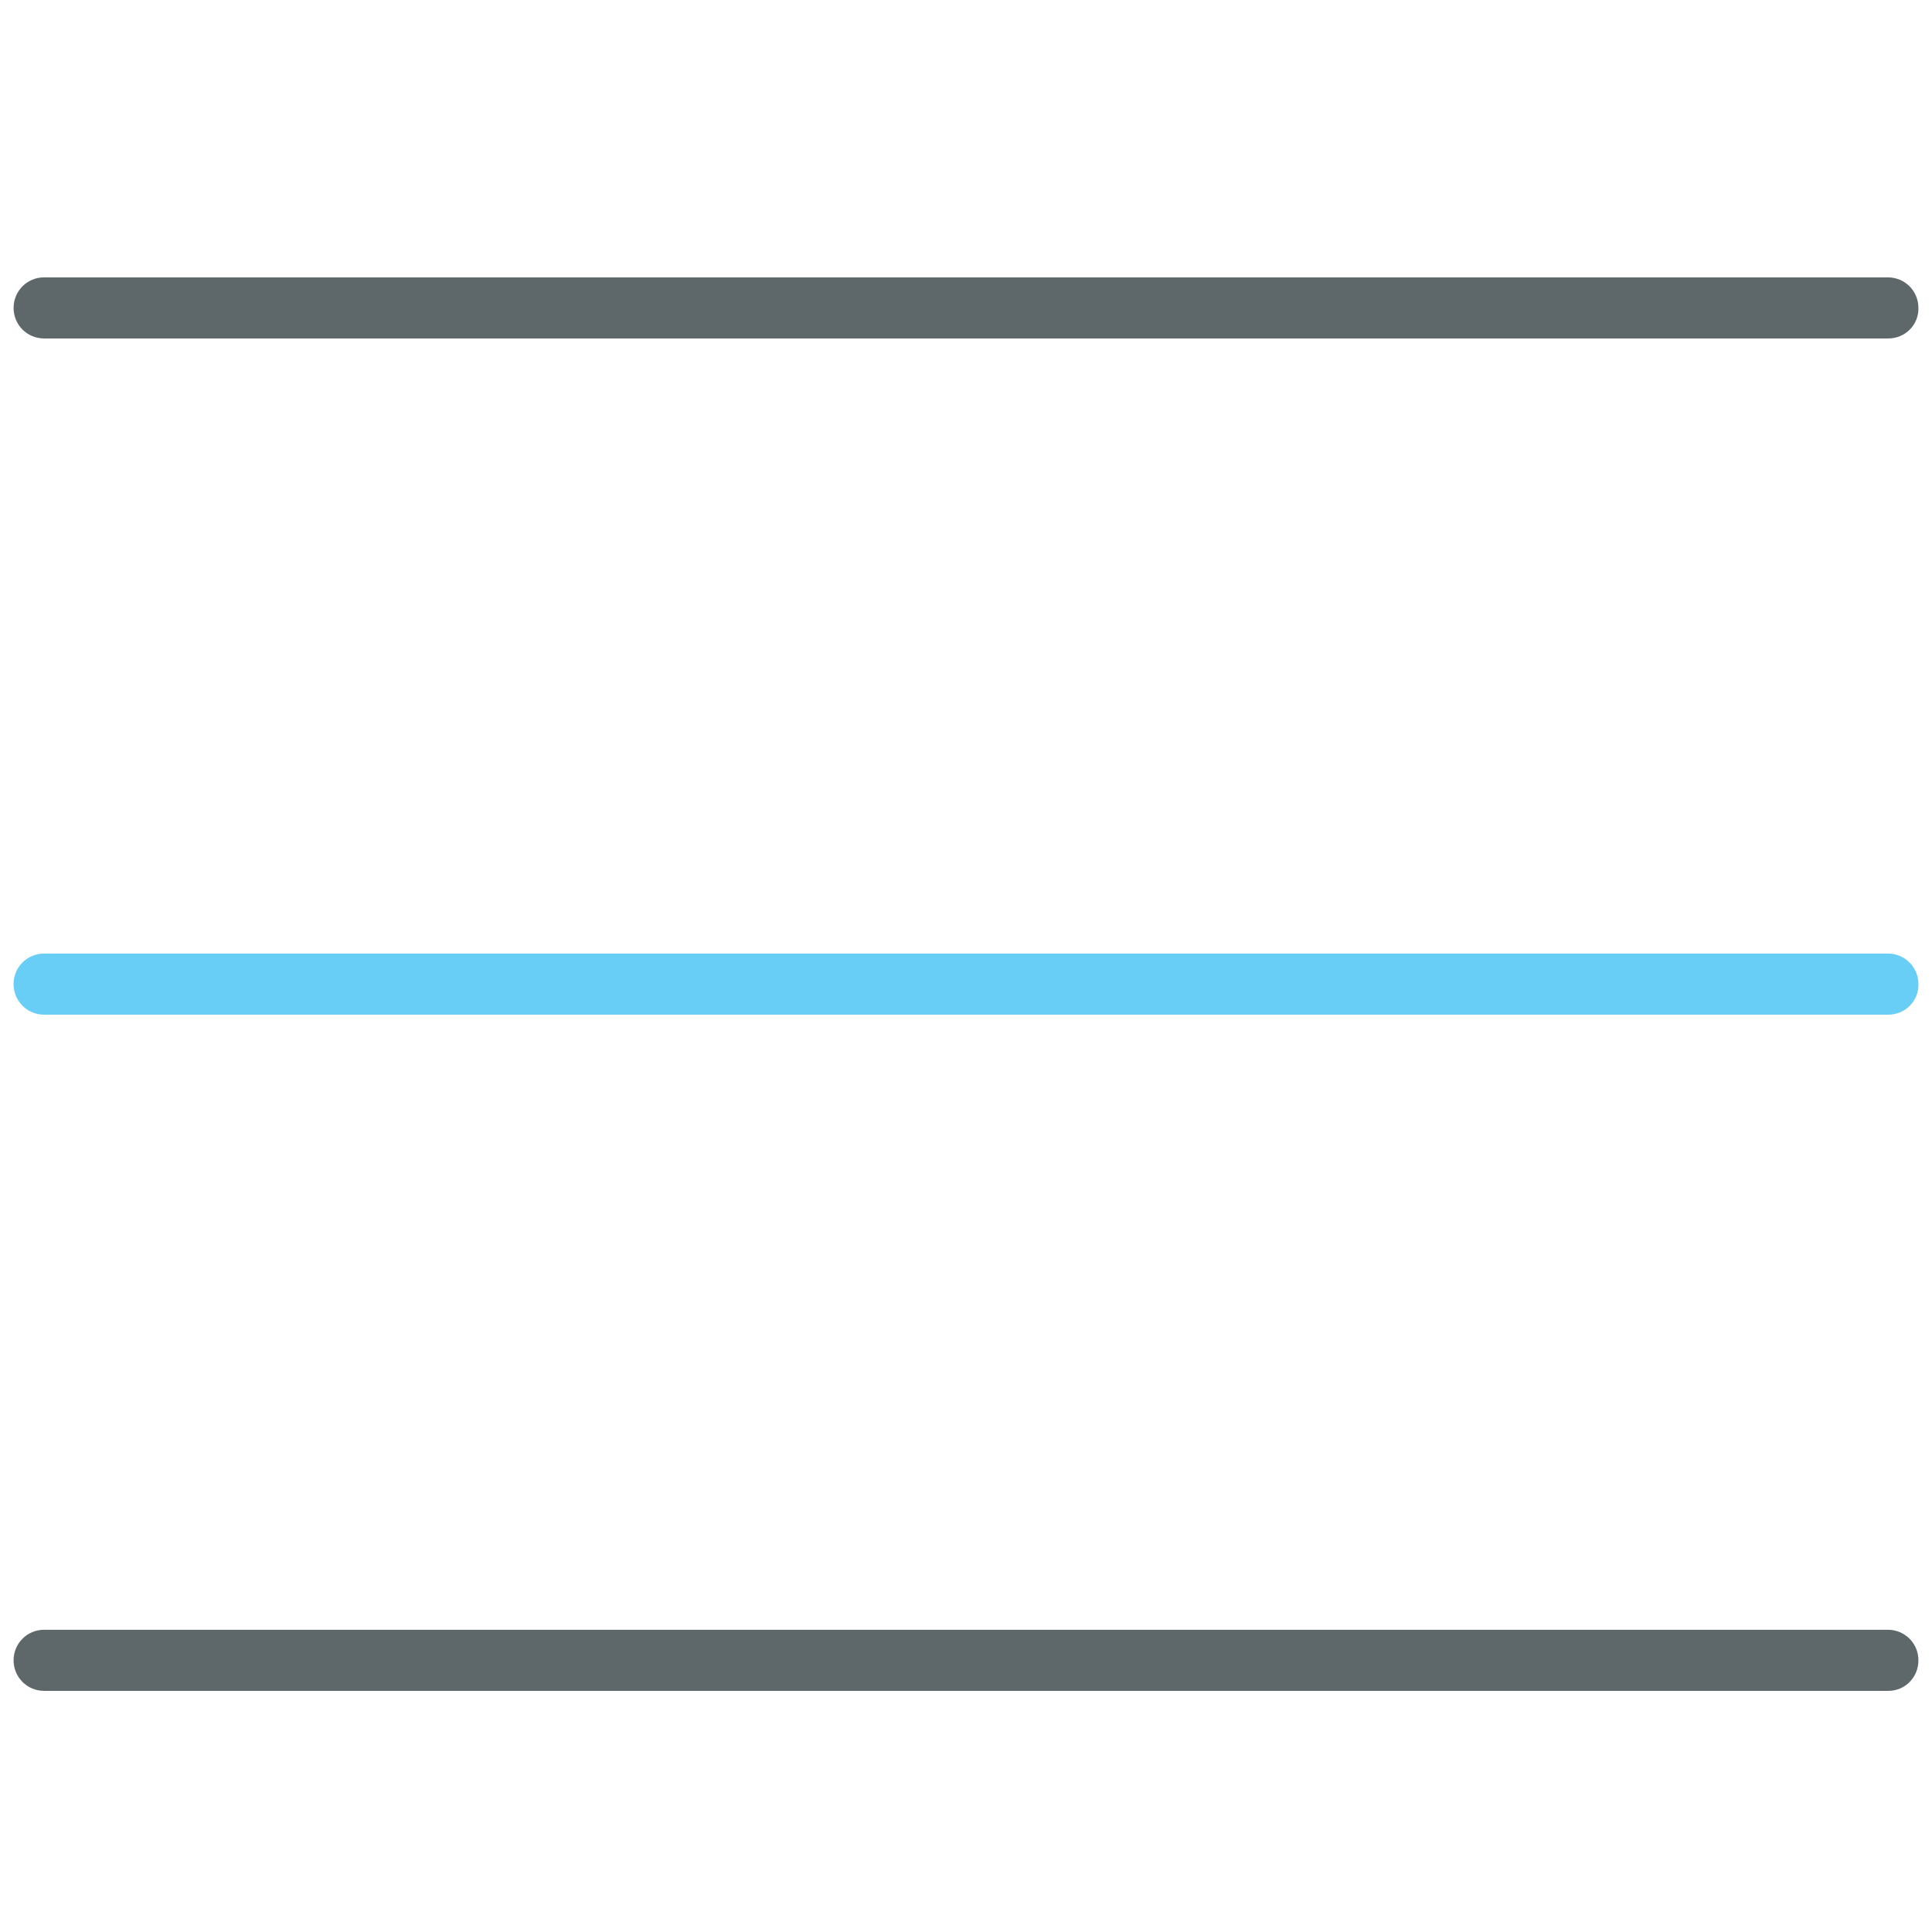 <!-- Generated by IcoMoon.io -->
<svg version="1.1" xmlns="http://www.w3.org/2000/svg" width="32" height="32" viewBox="0 0 32 32">
<title>menu</title>
<path fill="#5e686b" d="M31.275 5.606h-30.544c-0.281 0-0.506-0.225-0.506-0.506s0.225-0.506 0.506-0.506h30.538c0.281 0 0.506 0.225 0.506 0.506 0.006 0.281-0.219 0.506-0.5 0.506z"></path>
<path id="svg-ico" fill="#68cef5" d="M31.275 16.806h-30.544c-0.281 0-0.506-0.225-0.506-0.506s0.225-0.506 0.506-0.506h30.538c0.281 0 0.506 0.225 0.506 0.506 0.006 0.281-0.219 0.506-0.5 0.506z"></path>
<path fill="#5e686b" d="M31.275 28.006h-30.544c-0.281 0-0.506-0.225-0.506-0.506s0.225-0.506 0.506-0.506h30.538c0.281 0 0.506 0.225 0.506 0.506s-0.219 0.506-0.5 0.506z"></path>
</svg>
